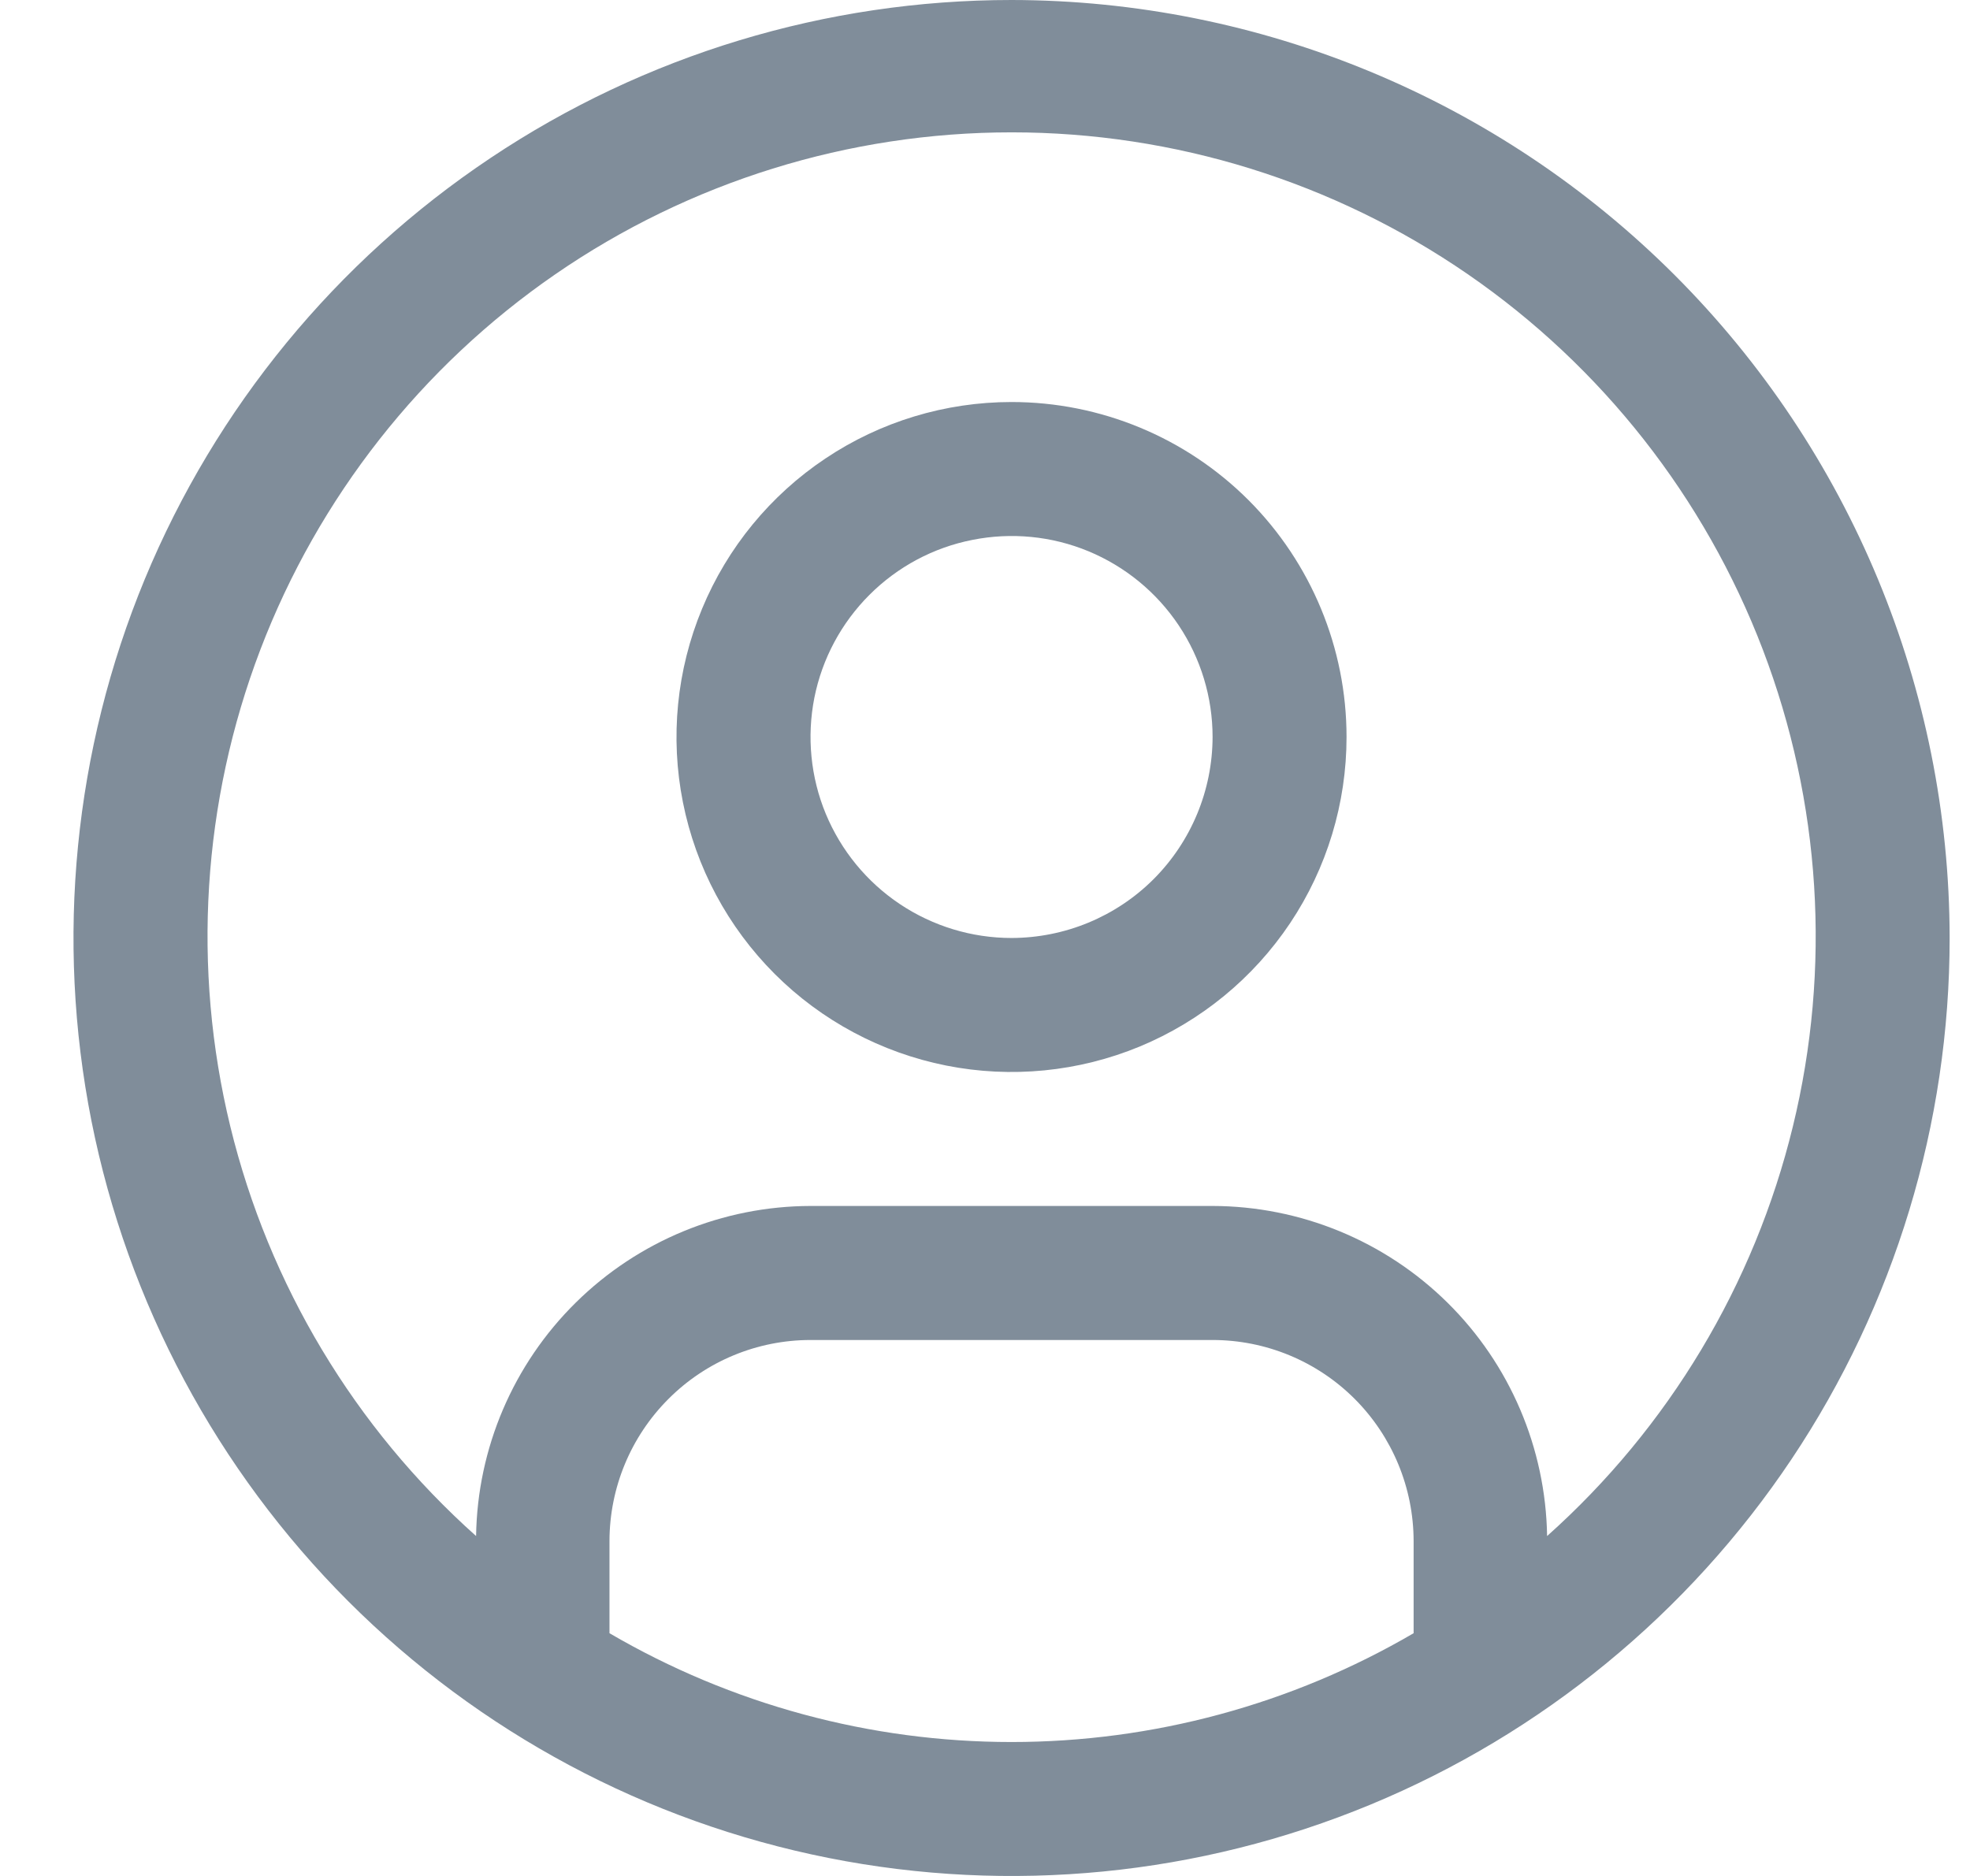 <svg width="21" height="20" viewBox="0 0 21 20" fill="none" xmlns="http://www.w3.org/2000/svg">
<path d="M10.783 4.286C10.077 4.286 9.386 4.495 8.799 4.888C8.212 5.28 7.754 5.838 7.484 6.49C7.213 7.143 7.142 7.861 7.28 8.554C7.418 9.247 7.758 9.883 8.258 10.383C8.757 10.882 9.394 11.222 10.086 11.36C10.779 11.498 11.497 11.427 12.15 11.157C12.802 10.886 13.36 10.429 13.753 9.841C14.145 9.254 14.354 8.564 14.354 7.857C14.354 6.91 13.978 6.002 13.309 5.332C12.639 4.662 11.73 4.286 10.783 4.286ZM10.783 10C10.359 10 9.945 9.874 9.593 9.639C9.24 9.403 8.966 9.069 8.803 8.677C8.641 8.286 8.599 7.855 8.681 7.439C8.764 7.023 8.968 6.642 9.268 6.342C9.568 6.042 9.949 5.838 10.365 5.756C10.781 5.673 11.212 5.715 11.603 5.877C11.995 6.04 12.329 6.314 12.565 6.667C12.8 7.019 12.926 7.433 12.926 7.857C12.925 8.425 12.699 8.97 12.298 9.372C11.896 9.774 11.351 9.999 10.783 10Z" fill="#808D9A"/>
<path d="M10.783 0C8.805 0 6.872 0.586 5.228 1.685C3.583 2.784 2.301 4.346 1.544 6.173C0.788 8 0.59 10.011 0.975 11.951C1.361 13.891 2.314 15.672 3.712 17.071C5.111 18.47 6.892 19.422 8.832 19.808C10.772 20.194 12.783 19.996 14.61 19.239C16.437 18.482 17.999 17.2 19.098 15.556C20.197 13.911 20.783 11.978 20.783 10C20.78 7.349 19.726 4.807 17.851 2.932C15.976 1.058 13.434 0.003 10.783 0ZM6.497 17.412V16.429C6.498 15.86 6.724 15.316 7.126 14.914C7.527 14.512 8.072 14.286 8.64 14.286H12.926C13.494 14.286 14.039 14.512 14.441 14.914C14.842 15.316 15.068 15.86 15.069 16.429V17.412C13.768 18.172 12.289 18.572 10.783 18.572C9.277 18.572 7.798 18.172 6.497 17.412ZM16.492 16.376C16.477 15.439 16.096 14.545 15.429 13.887C14.762 13.229 13.863 12.859 12.926 12.857H8.64C7.703 12.859 6.805 13.229 6.138 13.887C5.471 14.545 5.089 15.439 5.075 16.376C3.779 15.219 2.866 13.696 2.455 12.009C2.045 10.322 2.156 8.55 2.775 6.927C3.394 5.305 4.491 3.908 5.921 2.923C7.351 1.938 9.047 1.411 10.784 1.411C12.52 1.411 14.216 1.938 15.646 2.923C17.076 3.908 18.173 5.305 18.792 6.927C19.411 8.55 19.523 10.322 19.112 12.009C18.701 13.696 17.788 15.219 16.492 16.376H16.492Z" fill="#808D9A"/>
</svg>

